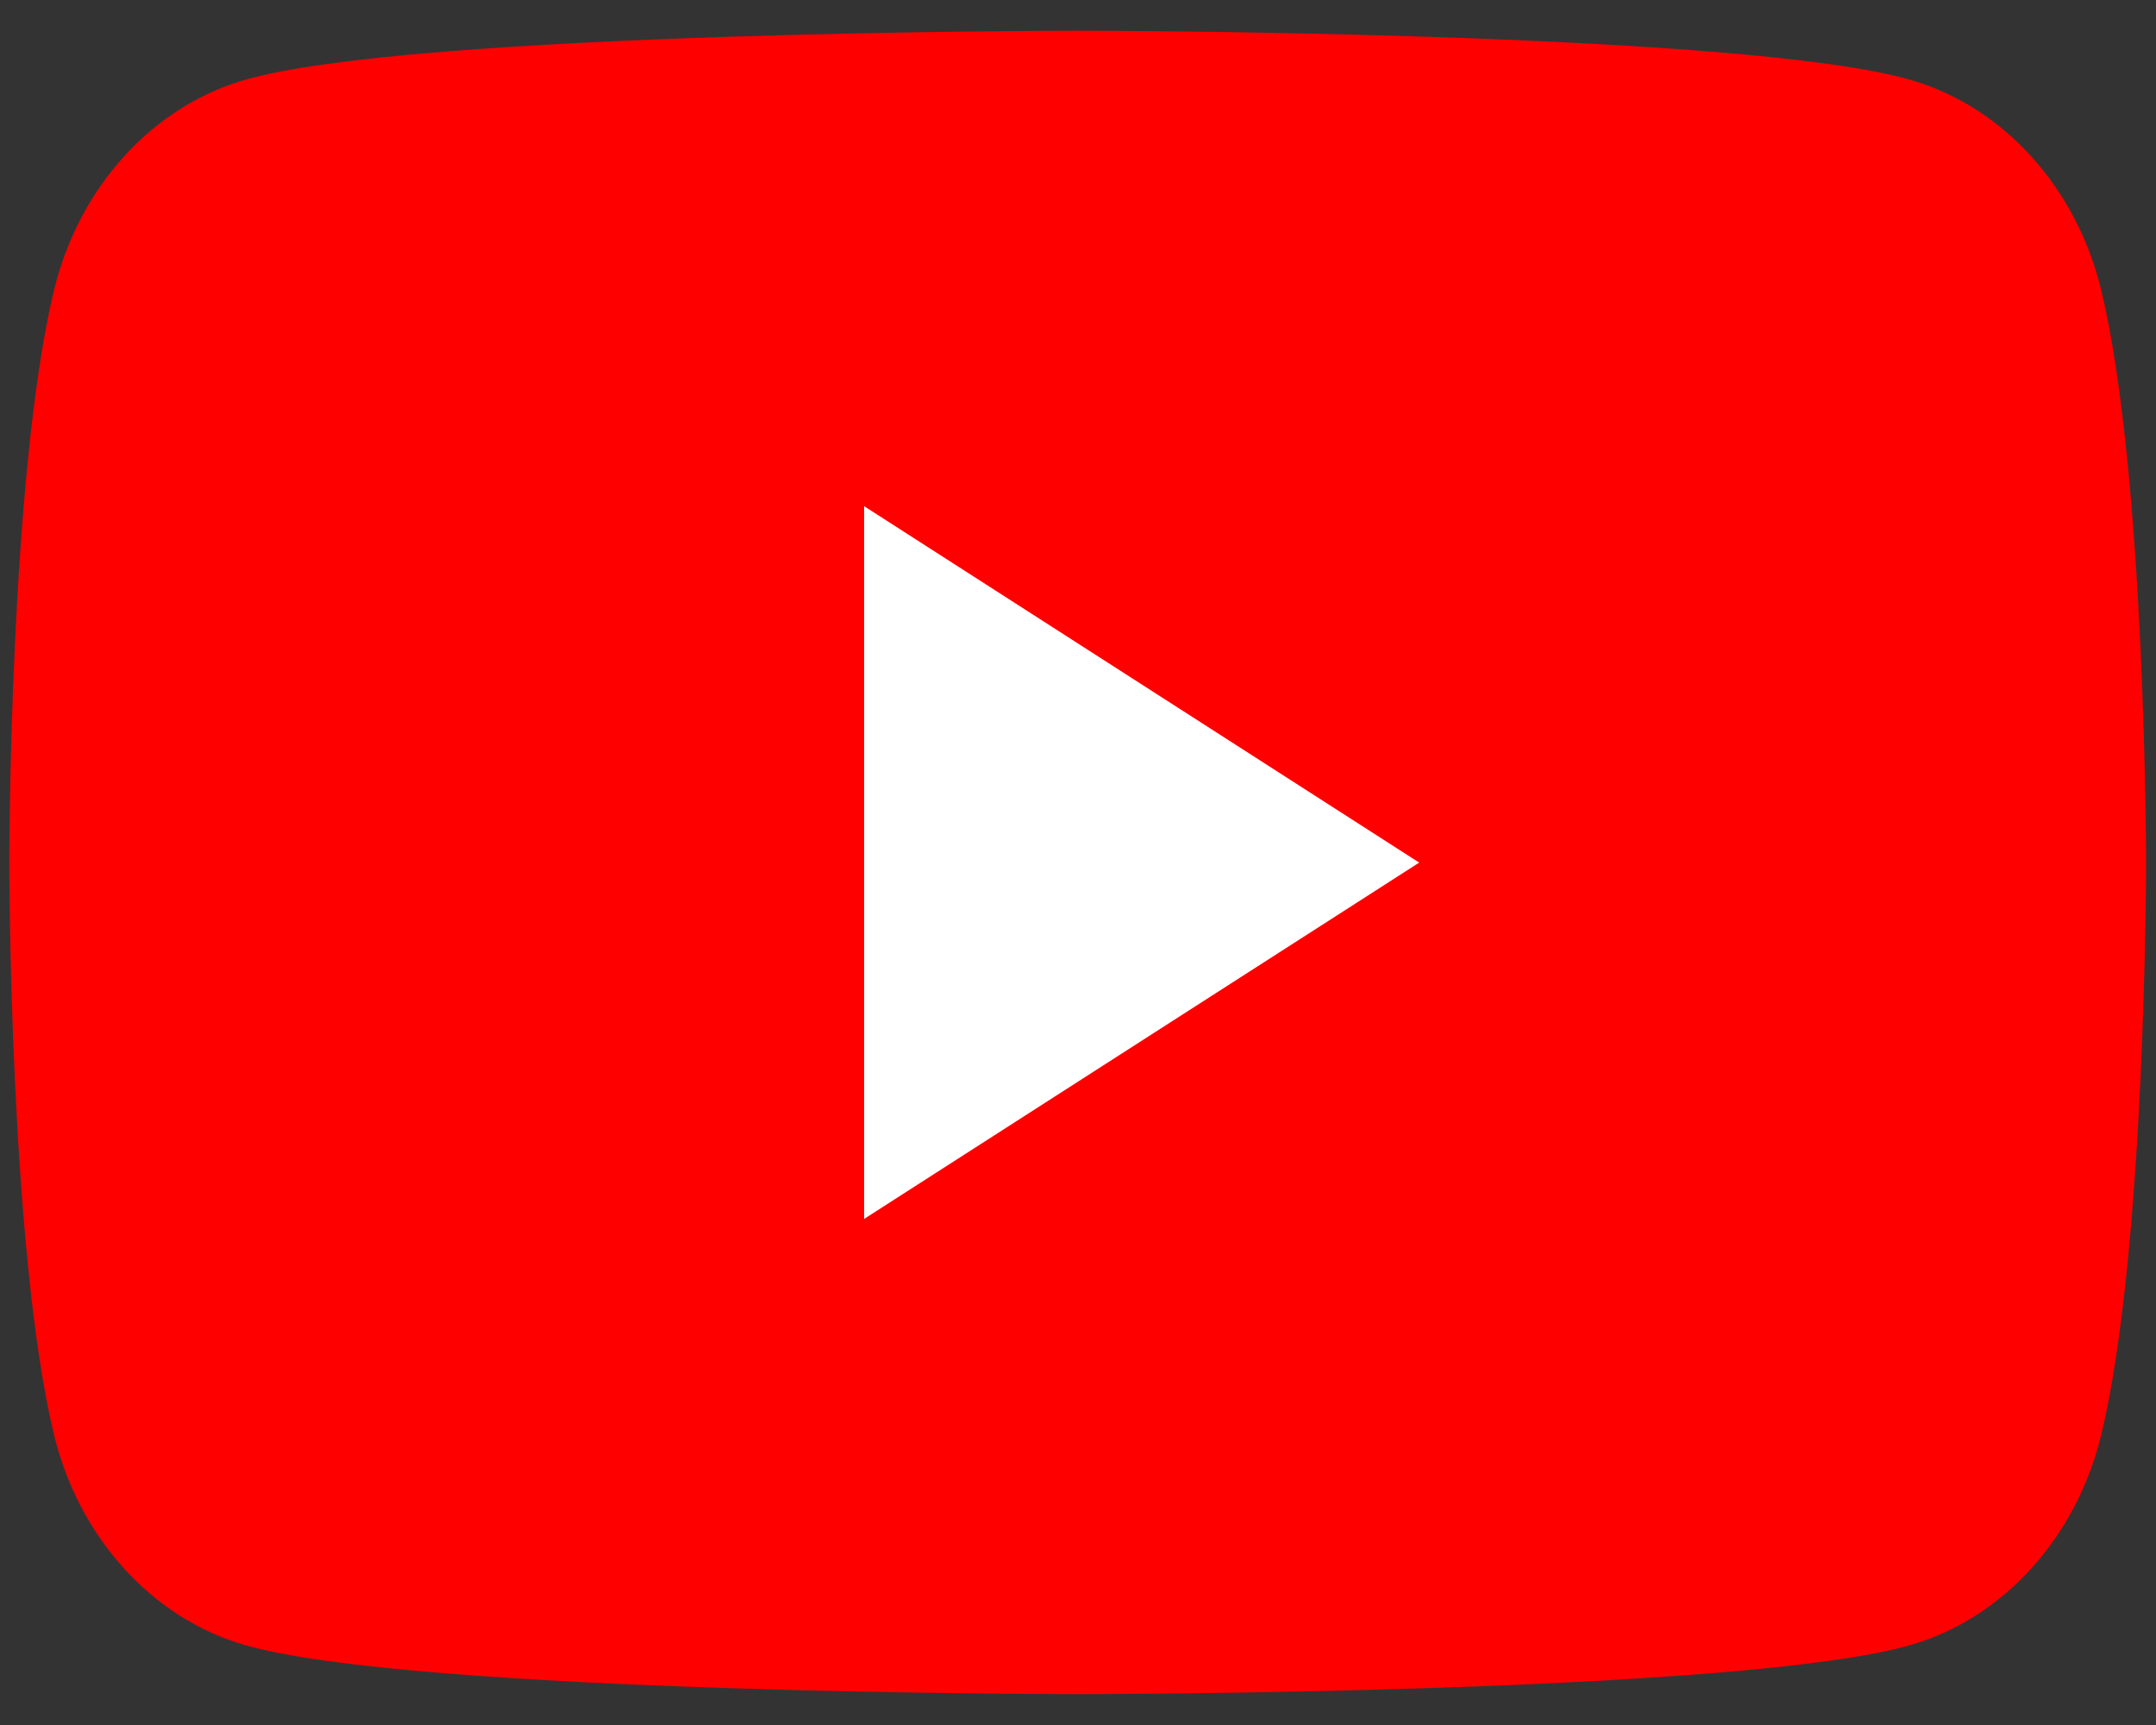 <svg width="20" height="16" viewBox="0 0 20 16" fill="none" xmlns="http://www.w3.org/2000/svg">
<rect x="0" y="0" width="20" height="16" fill="#333333" stroke="none"/>
<g id="Frame" clip-path="url(#clip0_3607_21871)">
<g id="Group">
<path id="Vector" d="M19.493 2.695C19.265 1.746 18.594 1 17.741 0.746C16.196 0.285 9.997 0.285 9.997 0.285C9.997 0.285 3.798 0.285 2.253 0.746C1.399 1 0.729 1.746 0.5 2.695C0.086 4.413 0.086 7.999 0.086 7.999C0.086 7.999 0.086 11.586 0.5 13.304C0.729 14.253 1.399 14.999 2.253 15.253C3.798 15.714 9.997 15.714 9.997 15.714C9.997 15.714 16.196 15.714 17.741 15.253C18.594 14.999 19.265 14.253 19.493 13.304C19.908 11.586 19.908 7.999 19.908 7.999C19.908 7.999 19.906 4.413 19.493 2.695Z" fill="#FF0000"/>
<path id="Vector_2" d="M8.016 11.306L13.165 8.001L8.016 4.695V11.306Z" fill="white"/>
</g>
</g>
<defs>
<clipPath id="clip0_3607_21871">
<rect width="19.822" height="15.429" fill="white" transform="translate(0.086 0.285)"/>
</clipPath>
</defs>
</svg>
